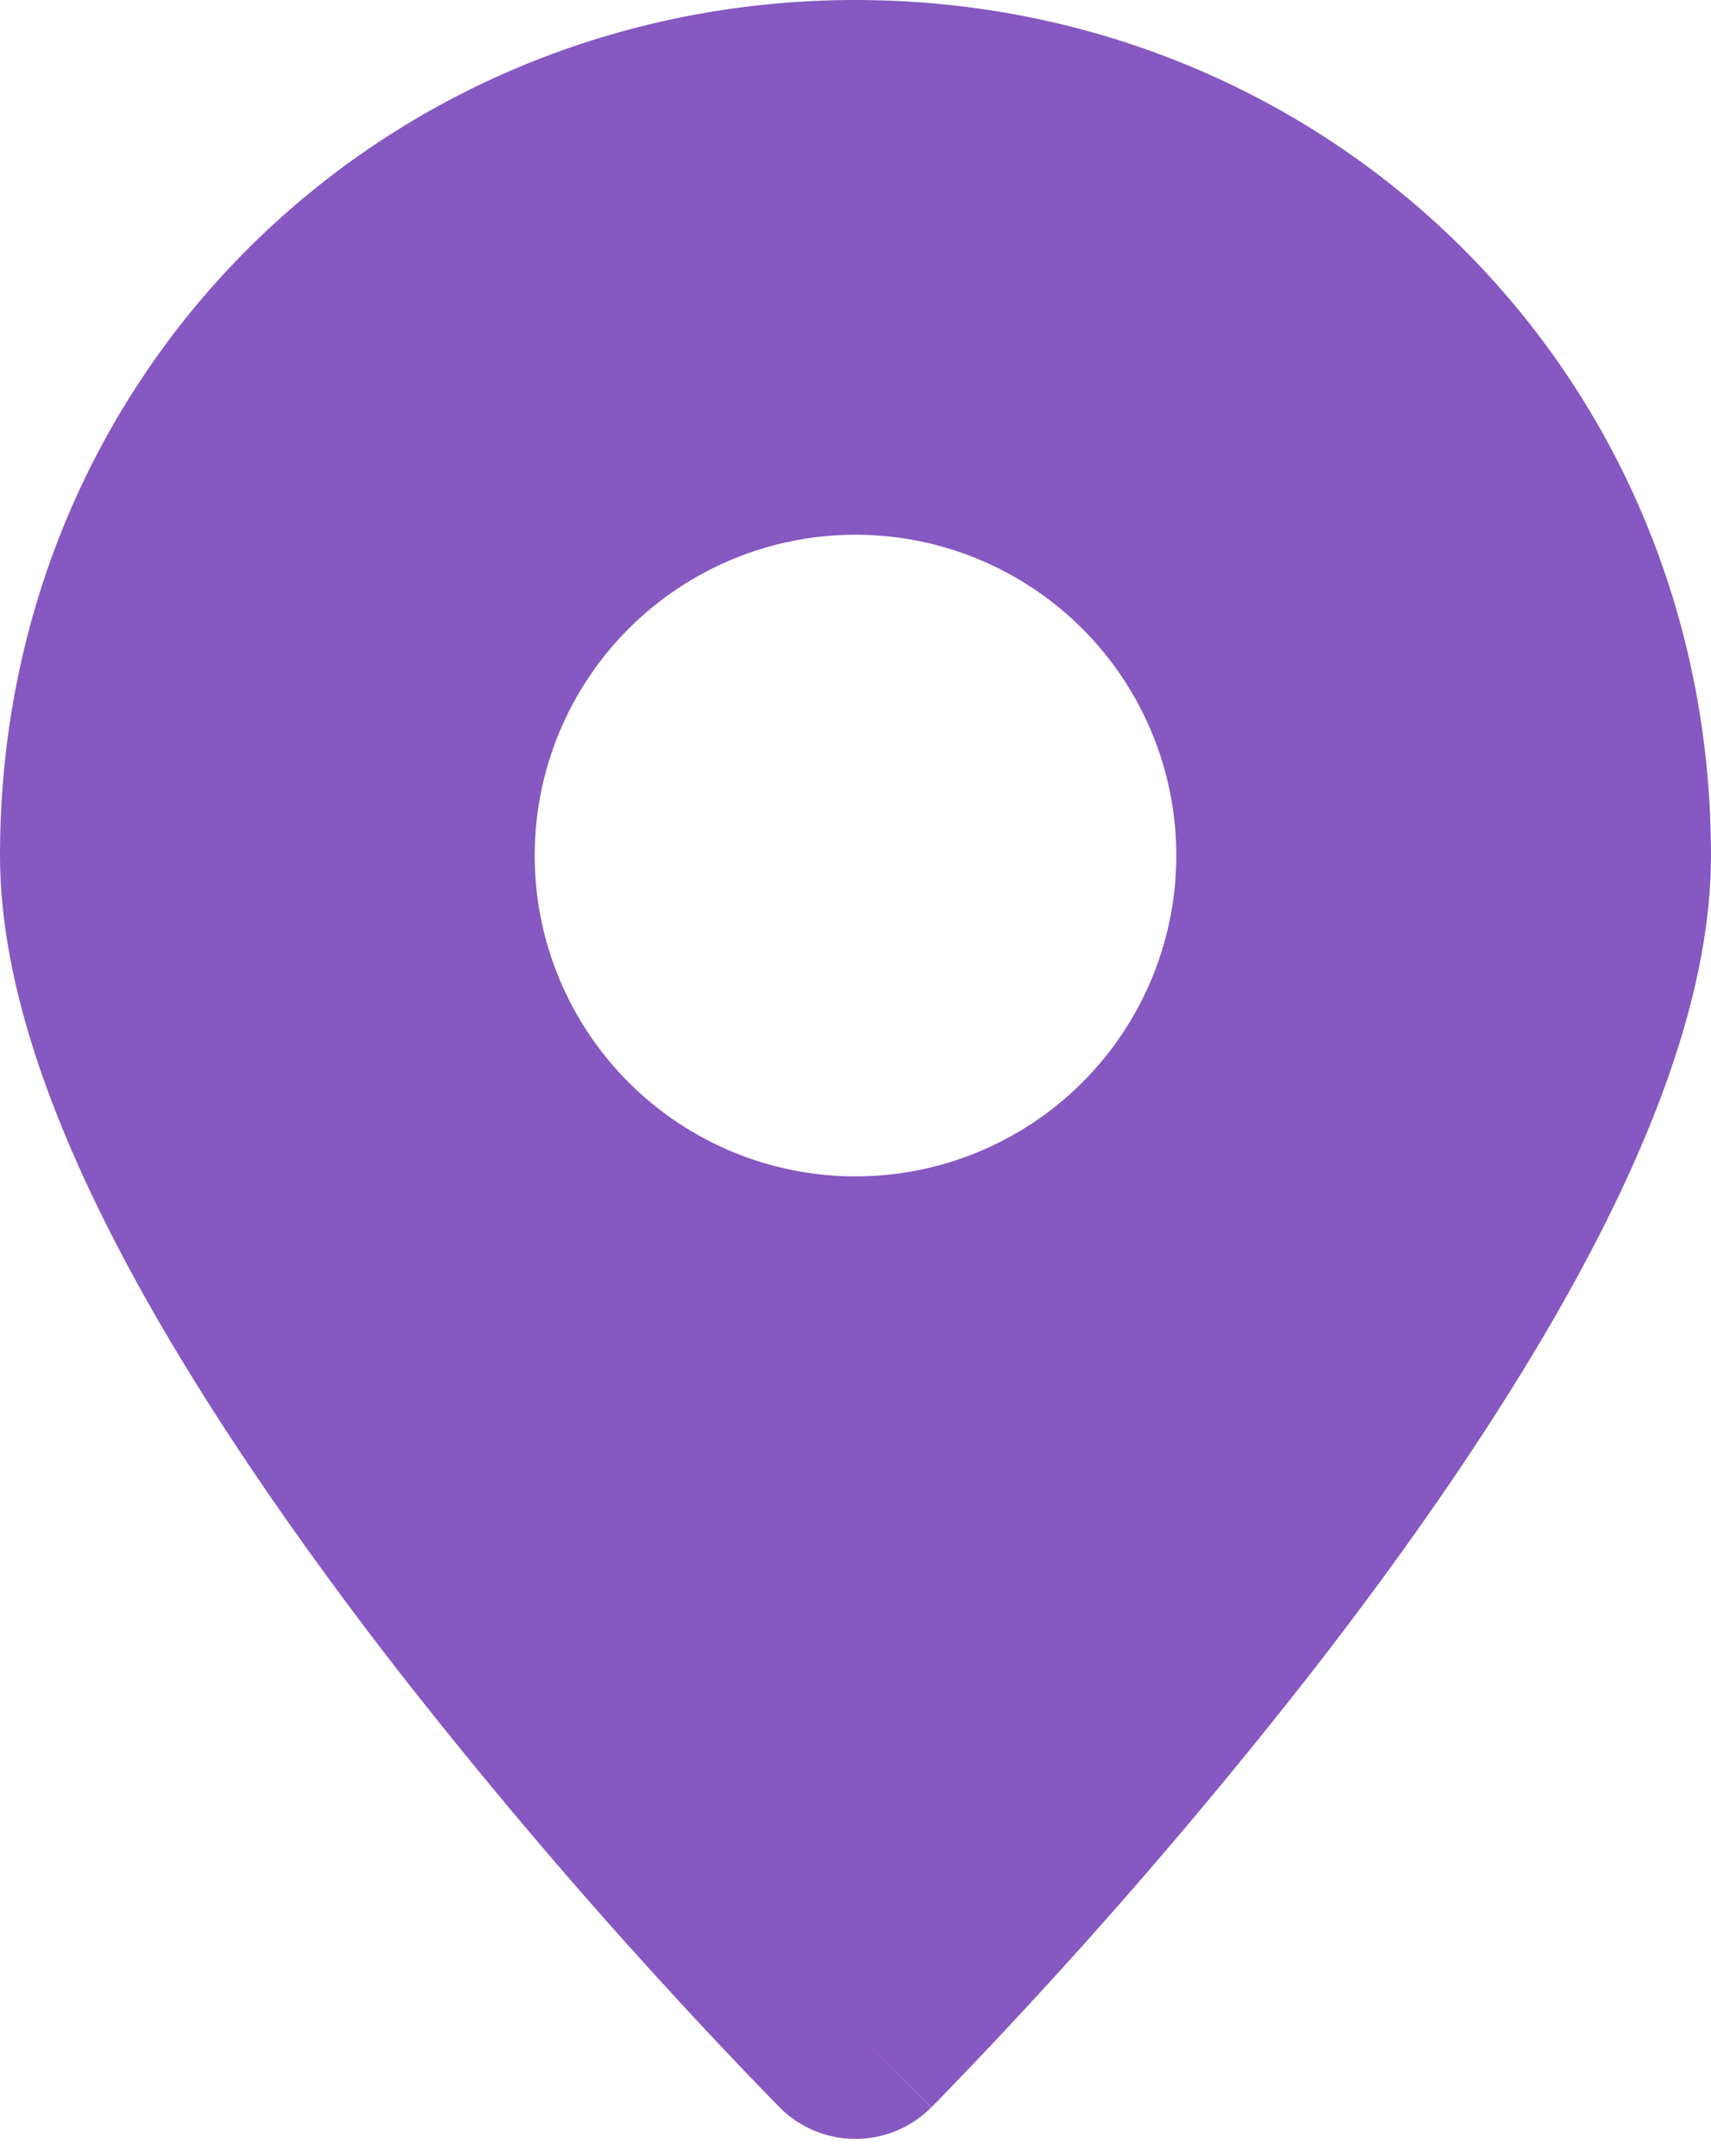 <svg width="50" height="63" viewBox="0 0 50 63" fill="none" xmlns="http://www.w3.org/2000/svg">
<path id="Vector" fill-rule="evenodd" clip-rule="evenodd" d="M25 59.375L27.212 61.581C26.922 61.873 26.577 62.104 26.197 62.262C25.817 62.42 25.41 62.501 24.998 62.501C24.587 62.501 24.18 62.42 23.8 62.262C23.42 62.104 23.075 61.873 22.784 61.581L22.766 61.559L22.712 61.506L22.519 61.309C21.417 60.175 20.334 59.022 19.269 57.853C16.595 54.923 14.035 51.892 11.594 48.766C8.806 45.172 5.956 41.109 3.791 37.097C1.672 33.163 0 28.9 0 25C0 10.816 11.225 0 25 0C38.775 0 50 10.816 50 25C50 28.9 48.328 33.163 46.209 37.094C44.044 41.112 41.197 45.172 38.406 48.766C34.992 53.139 31.345 57.327 27.481 61.309L27.288 61.506L27.234 61.559L27.216 61.578L25 59.375ZM25 34.375C27.486 34.375 29.871 33.387 31.629 31.629C33.387 29.871 34.375 27.486 34.375 25C34.375 22.514 33.387 20.129 31.629 18.371C29.871 16.613 27.486 15.625 25 15.625C22.514 15.625 20.129 16.613 18.371 18.371C16.613 20.129 15.625 22.514 15.625 25C15.625 27.486 16.613 29.871 18.371 31.629C20.129 33.387 22.514 34.375 25 34.375Z" fill="#8658C1"/>
</svg>
